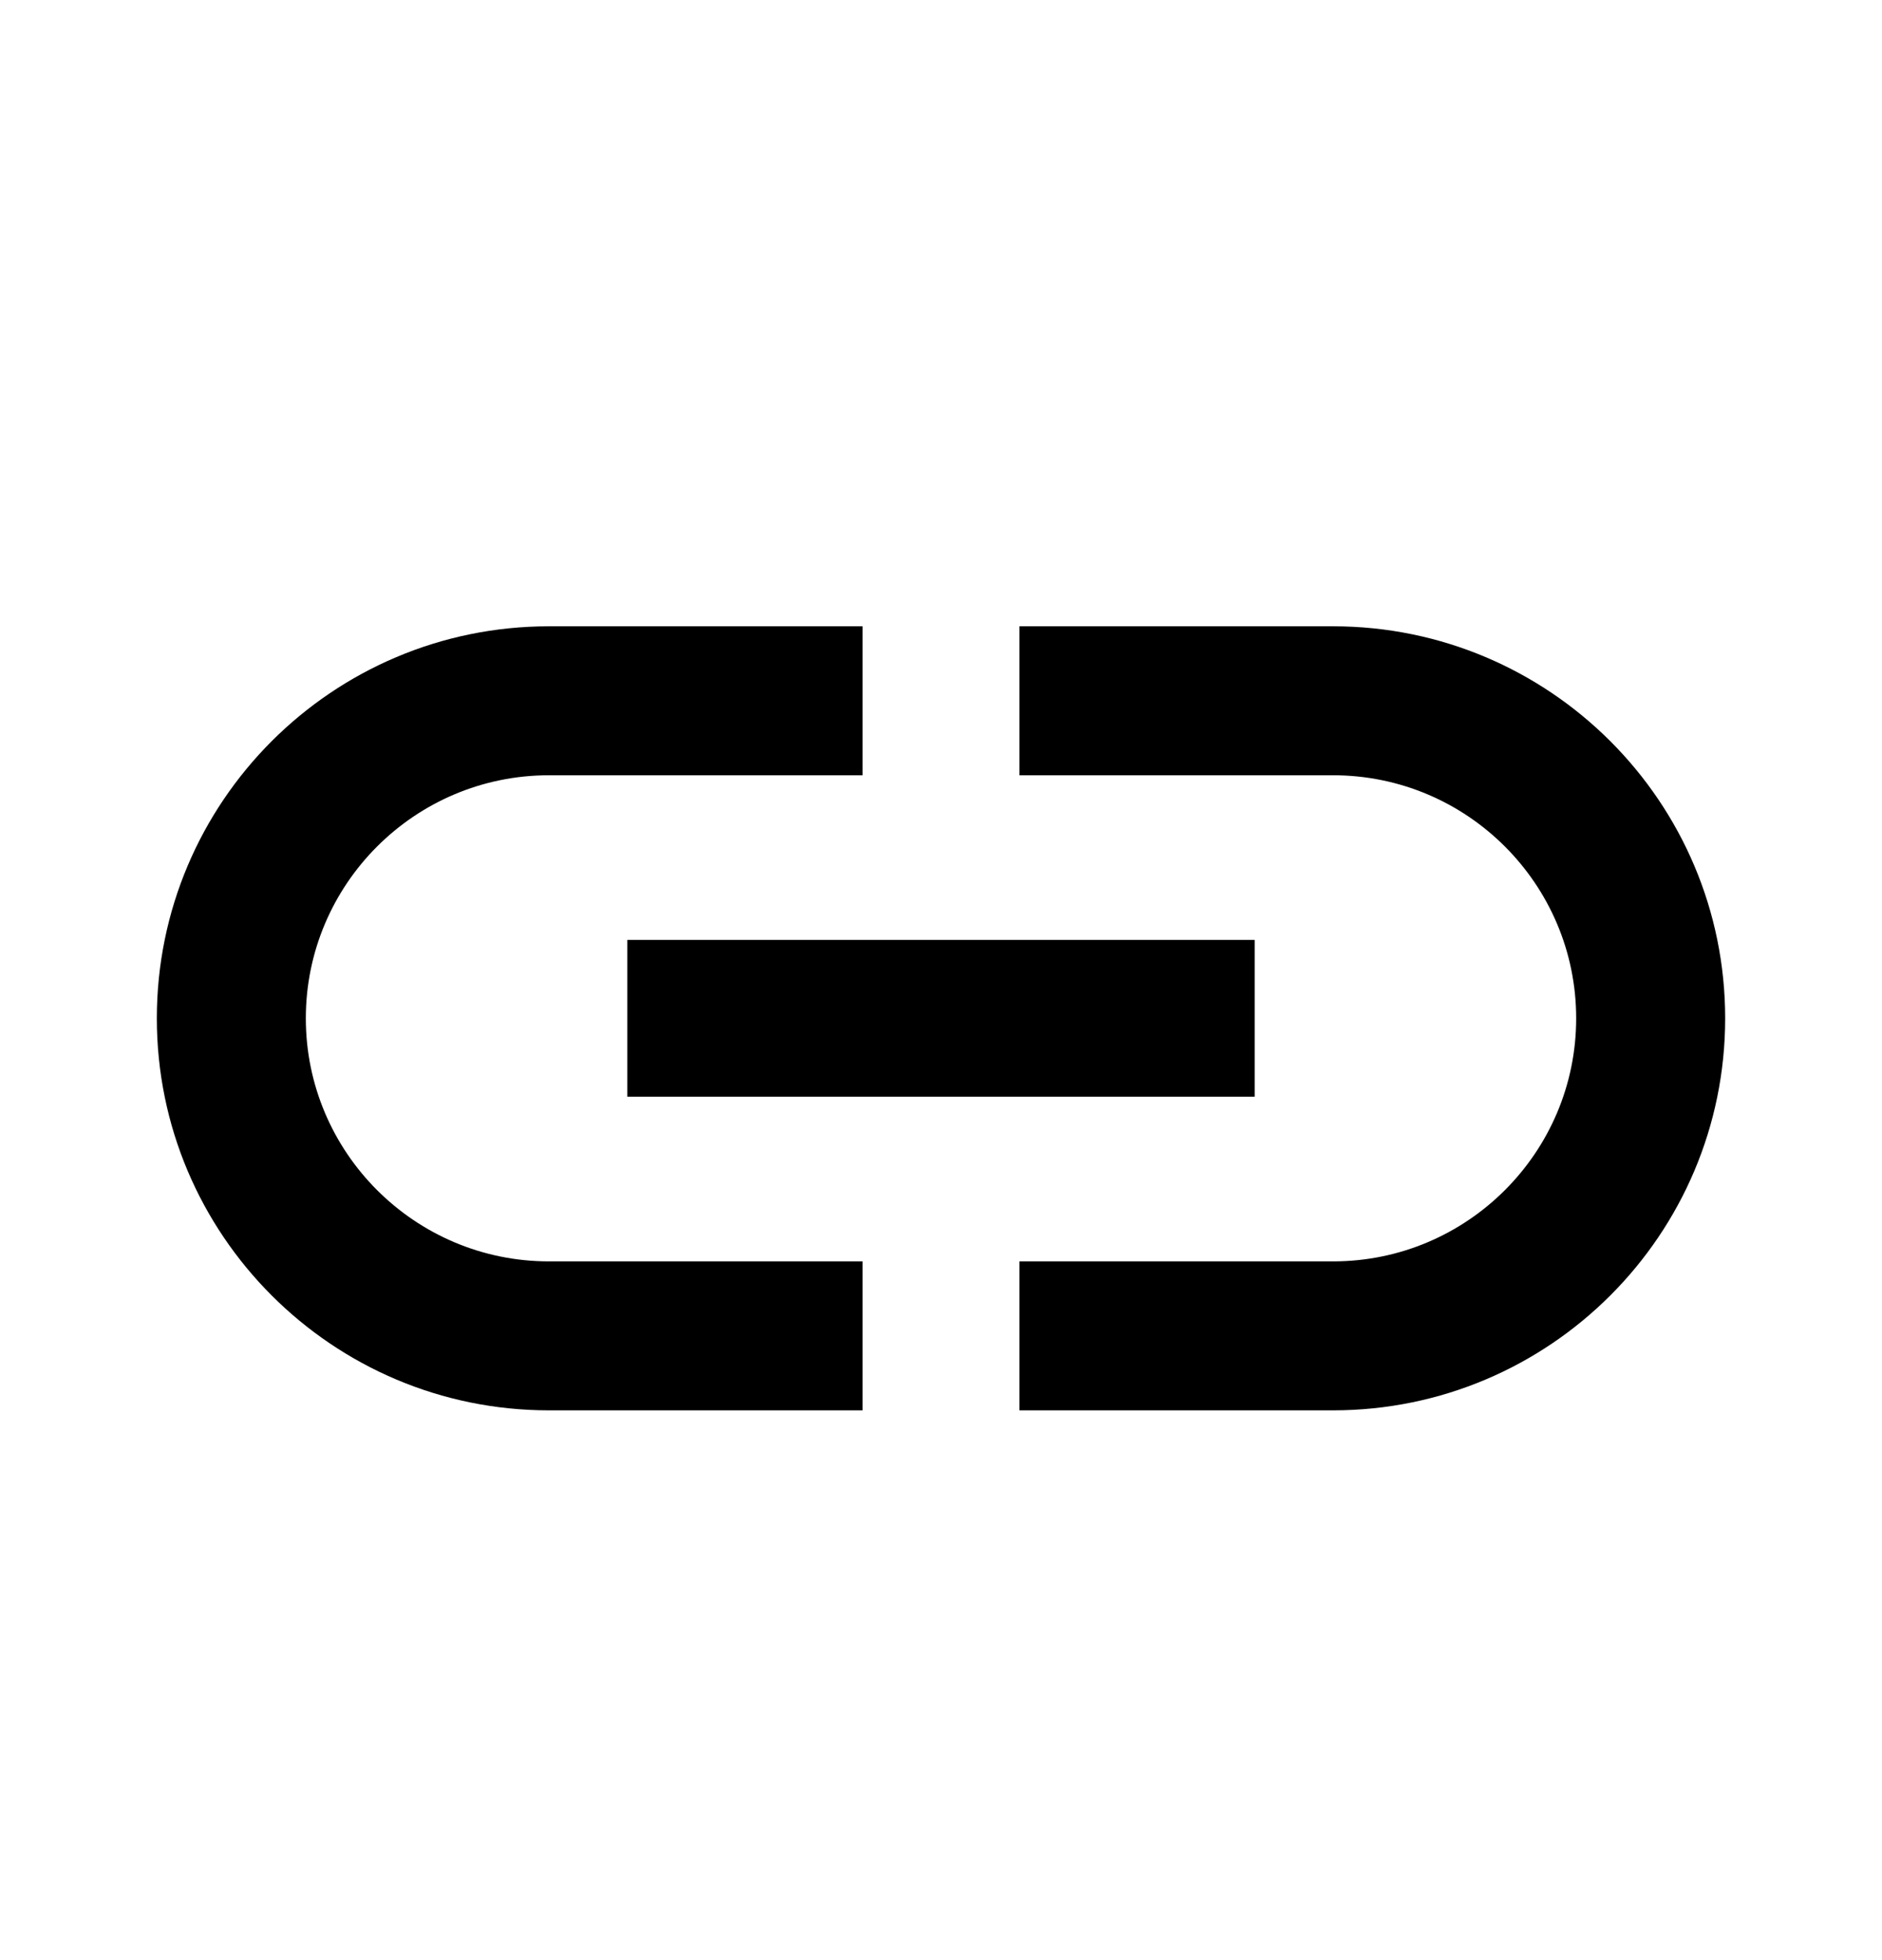 <svg id="link" width="24" height="25" viewBox="0 0 24 25" fill="none" xmlns="http://www.w3.org/2000/svg">
<path d="M3.9 12.988C3.9 11.278 5.29 9.888 7 9.888H11V7.988H7C4.24 7.988 2 10.228 2 12.988C2 15.748 4.24 17.988 7 17.988H11V16.088H7C5.29 16.088 3.9 14.698 3.9 12.988ZM8 13.988H16V11.988H8V13.988ZM17 7.988H13V9.888H17C18.71 9.888 20.1 11.278 20.1 12.988C20.1 14.698 18.71 16.088 17 16.088H13V17.988H17C19.76 17.988 22 15.748 22 12.988C22 10.228 19.76 7.988 17 7.988Z" fill="currentColor"/>
</svg>

